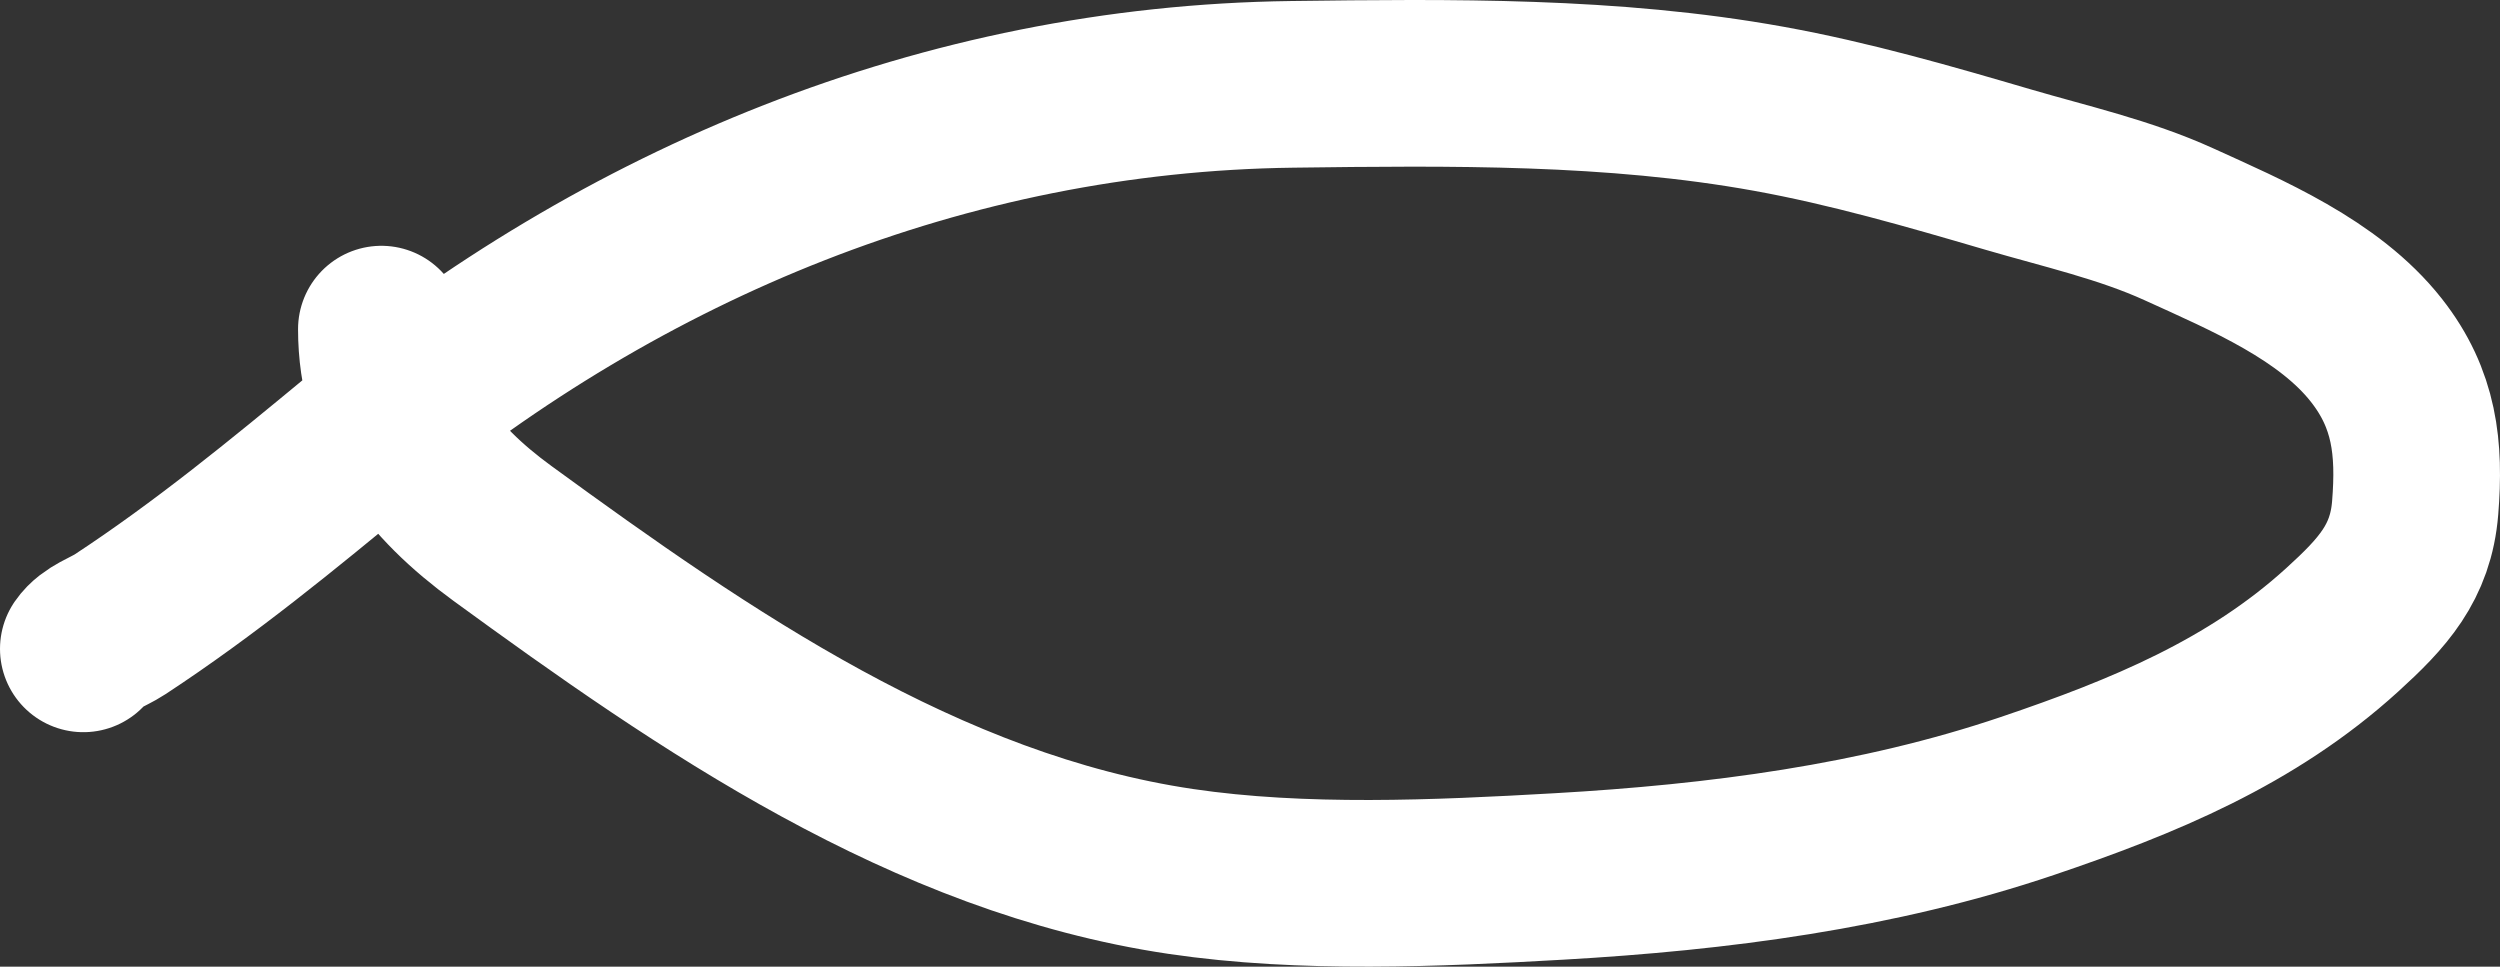 <svg width="150" height="58" viewBox="0 0 150 58" fill="none" xmlns="http://www.w3.org/2000/svg">
<rect x="0" y="0" width="150" height="58" fill="#333333" stroke="none"/>
<path d="M22.883 19.748C22.883 25.084 25.852 28.873 30.145 32.004C42.255 40.834 55.532 50.016 70.844 52.286C78.146 53.369 86.214 53.006 93.557 52.586C103.061 52.043 112.638 50.805 121.649 47.757C128.602 45.405 135.1 42.731 140.525 37.799C142.953 35.592 144.646 33.758 144.91 30.472C145.198 26.898 144.888 23.947 142.581 21.014C139.73 17.39 134.839 15.326 130.727 13.454C127.488 11.979 123.895 11.174 120.484 10.173C115.764 8.789 110.983 7.404 106.13 6.527C96.745 4.83 87.035 4.939 77.525 5.061C56.664 5.329 37.376 13.399 21.649 26.409C16.964 30.285 12.298 34.116 7.193 37.466C6.462 37.945 5.488 38.22 5 38.931" stroke="white" stroke-width="10" stroke-linecap="round"/>
</svg>
